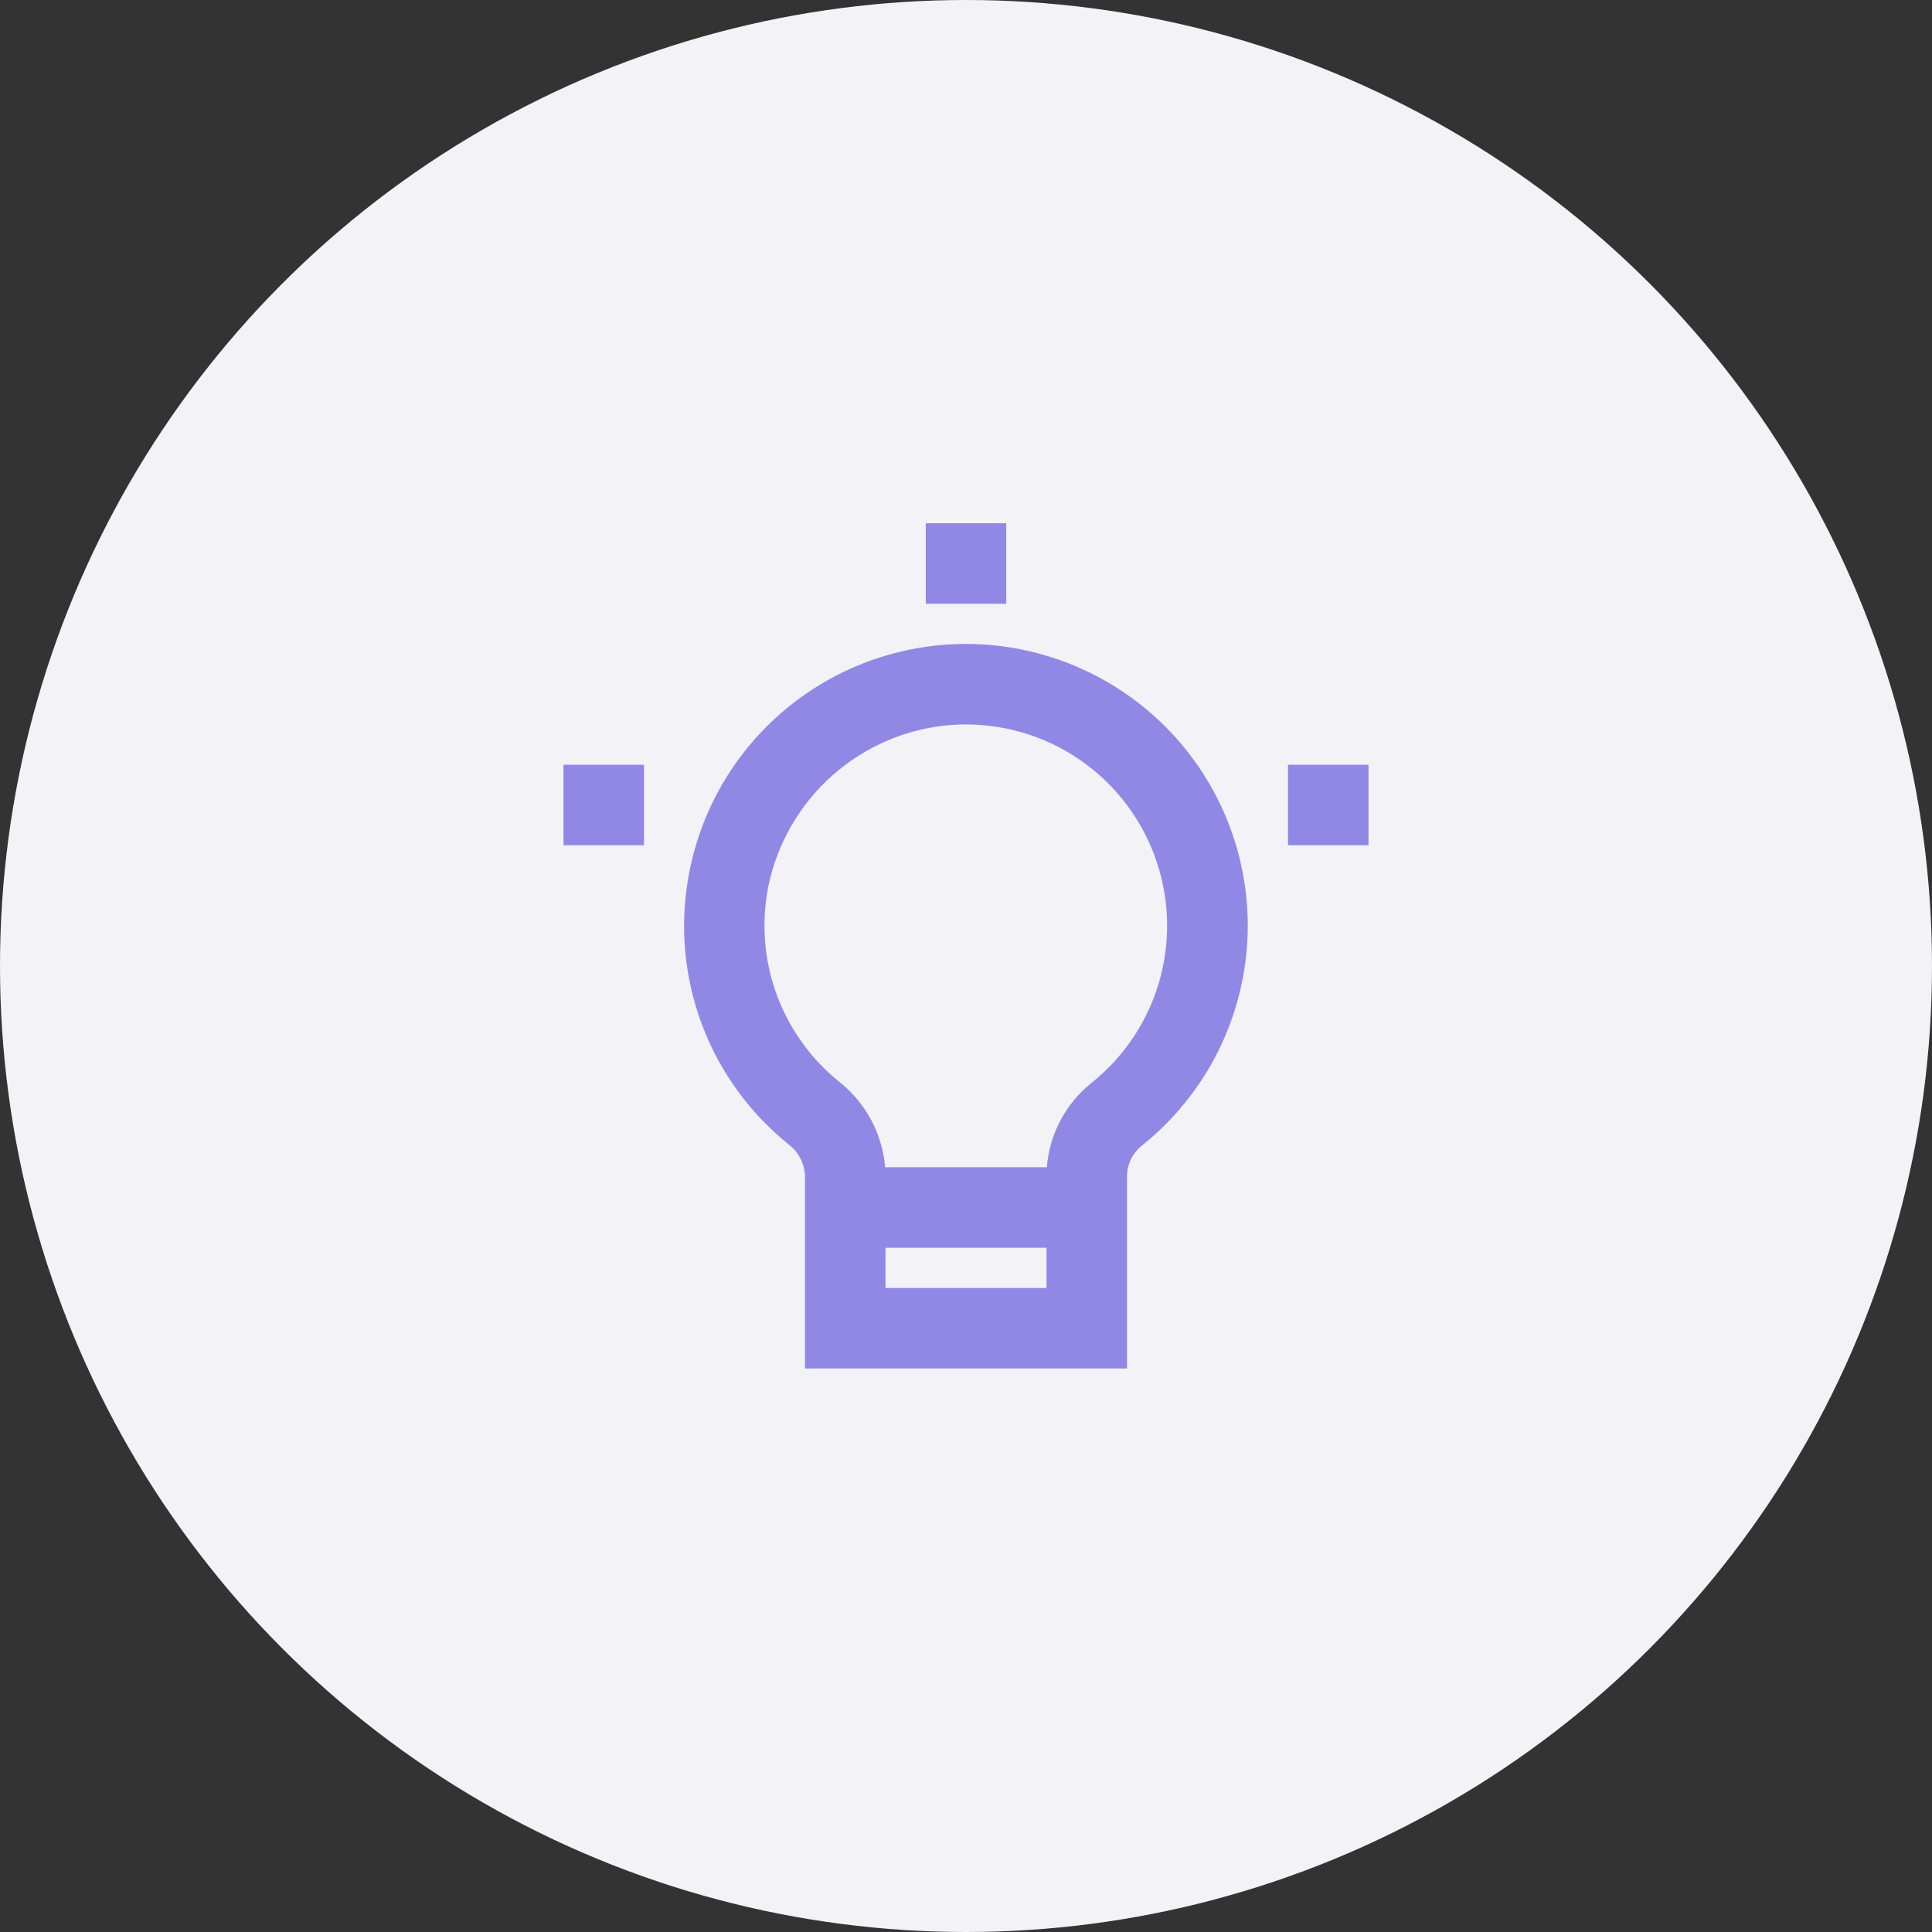 <svg width="48" height="48" viewBox="0 0 48 48" fill="none" xmlns="http://www.w3.org/2000/svg">
<rect x="0" y="0" width="48" height="48" fill="#333333" stroke="none"/>
<circle cx="24" cy="24" r="24" fill="#F2F2F7"/>
<path d="M28.65 17.768C27.712 16.934 26.568 16.368 25.337 16.128C24.105 15.888 22.832 15.983 21.65 16.404C20.468 16.825 19.421 17.555 18.618 18.52C17.815 19.484 17.287 20.646 17.087 21.885C16.888 23.102 17.016 24.35 17.457 25.501C17.899 26.653 18.638 27.666 19.6 28.438C19.722 28.532 19.821 28.652 19.89 28.789C19.959 28.926 19.997 29.077 20 29.231V34H28V29.229C28 29.081 28.034 28.934 28.099 28.801C28.164 28.667 28.258 28.55 28.374 28.458C29.17 27.822 29.817 27.02 30.27 26.108C30.723 25.195 30.971 24.195 30.998 23.177C31.024 22.159 30.827 21.147 30.422 20.213C30.016 19.279 29.412 18.444 28.65 17.768ZM26 32H22V31H26V32ZM27.124 26.9C26.804 27.154 26.539 27.472 26.348 27.834C26.156 28.195 26.04 28.592 26.009 29H21.991C21.956 28.588 21.838 28.188 21.643 27.824C21.448 27.46 21.181 27.14 20.858 26.883C20.169 26.331 19.64 25.605 19.323 24.781C19.007 23.957 18.916 23.063 19.058 22.192C19.238 21.127 19.756 20.148 20.536 19.399C21.315 18.651 22.314 18.173 23.386 18.036C24.466 17.903 25.56 18.126 26.501 18.671C27.443 19.216 28.181 20.053 28.604 21.056C29.027 22.058 29.111 23.171 28.844 24.226C28.577 25.281 27.973 26.22 27.124 26.9Z" fill="#9188E5"/>
<path d="M34 19H32V21H34V19Z" fill="#9188E5"/>
<path d="M16 19H14V21H16V19Z" fill="#9188E5"/>
<path d="M25 13H23V15H25V13Z" fill="#9188E5"/>
</svg>
